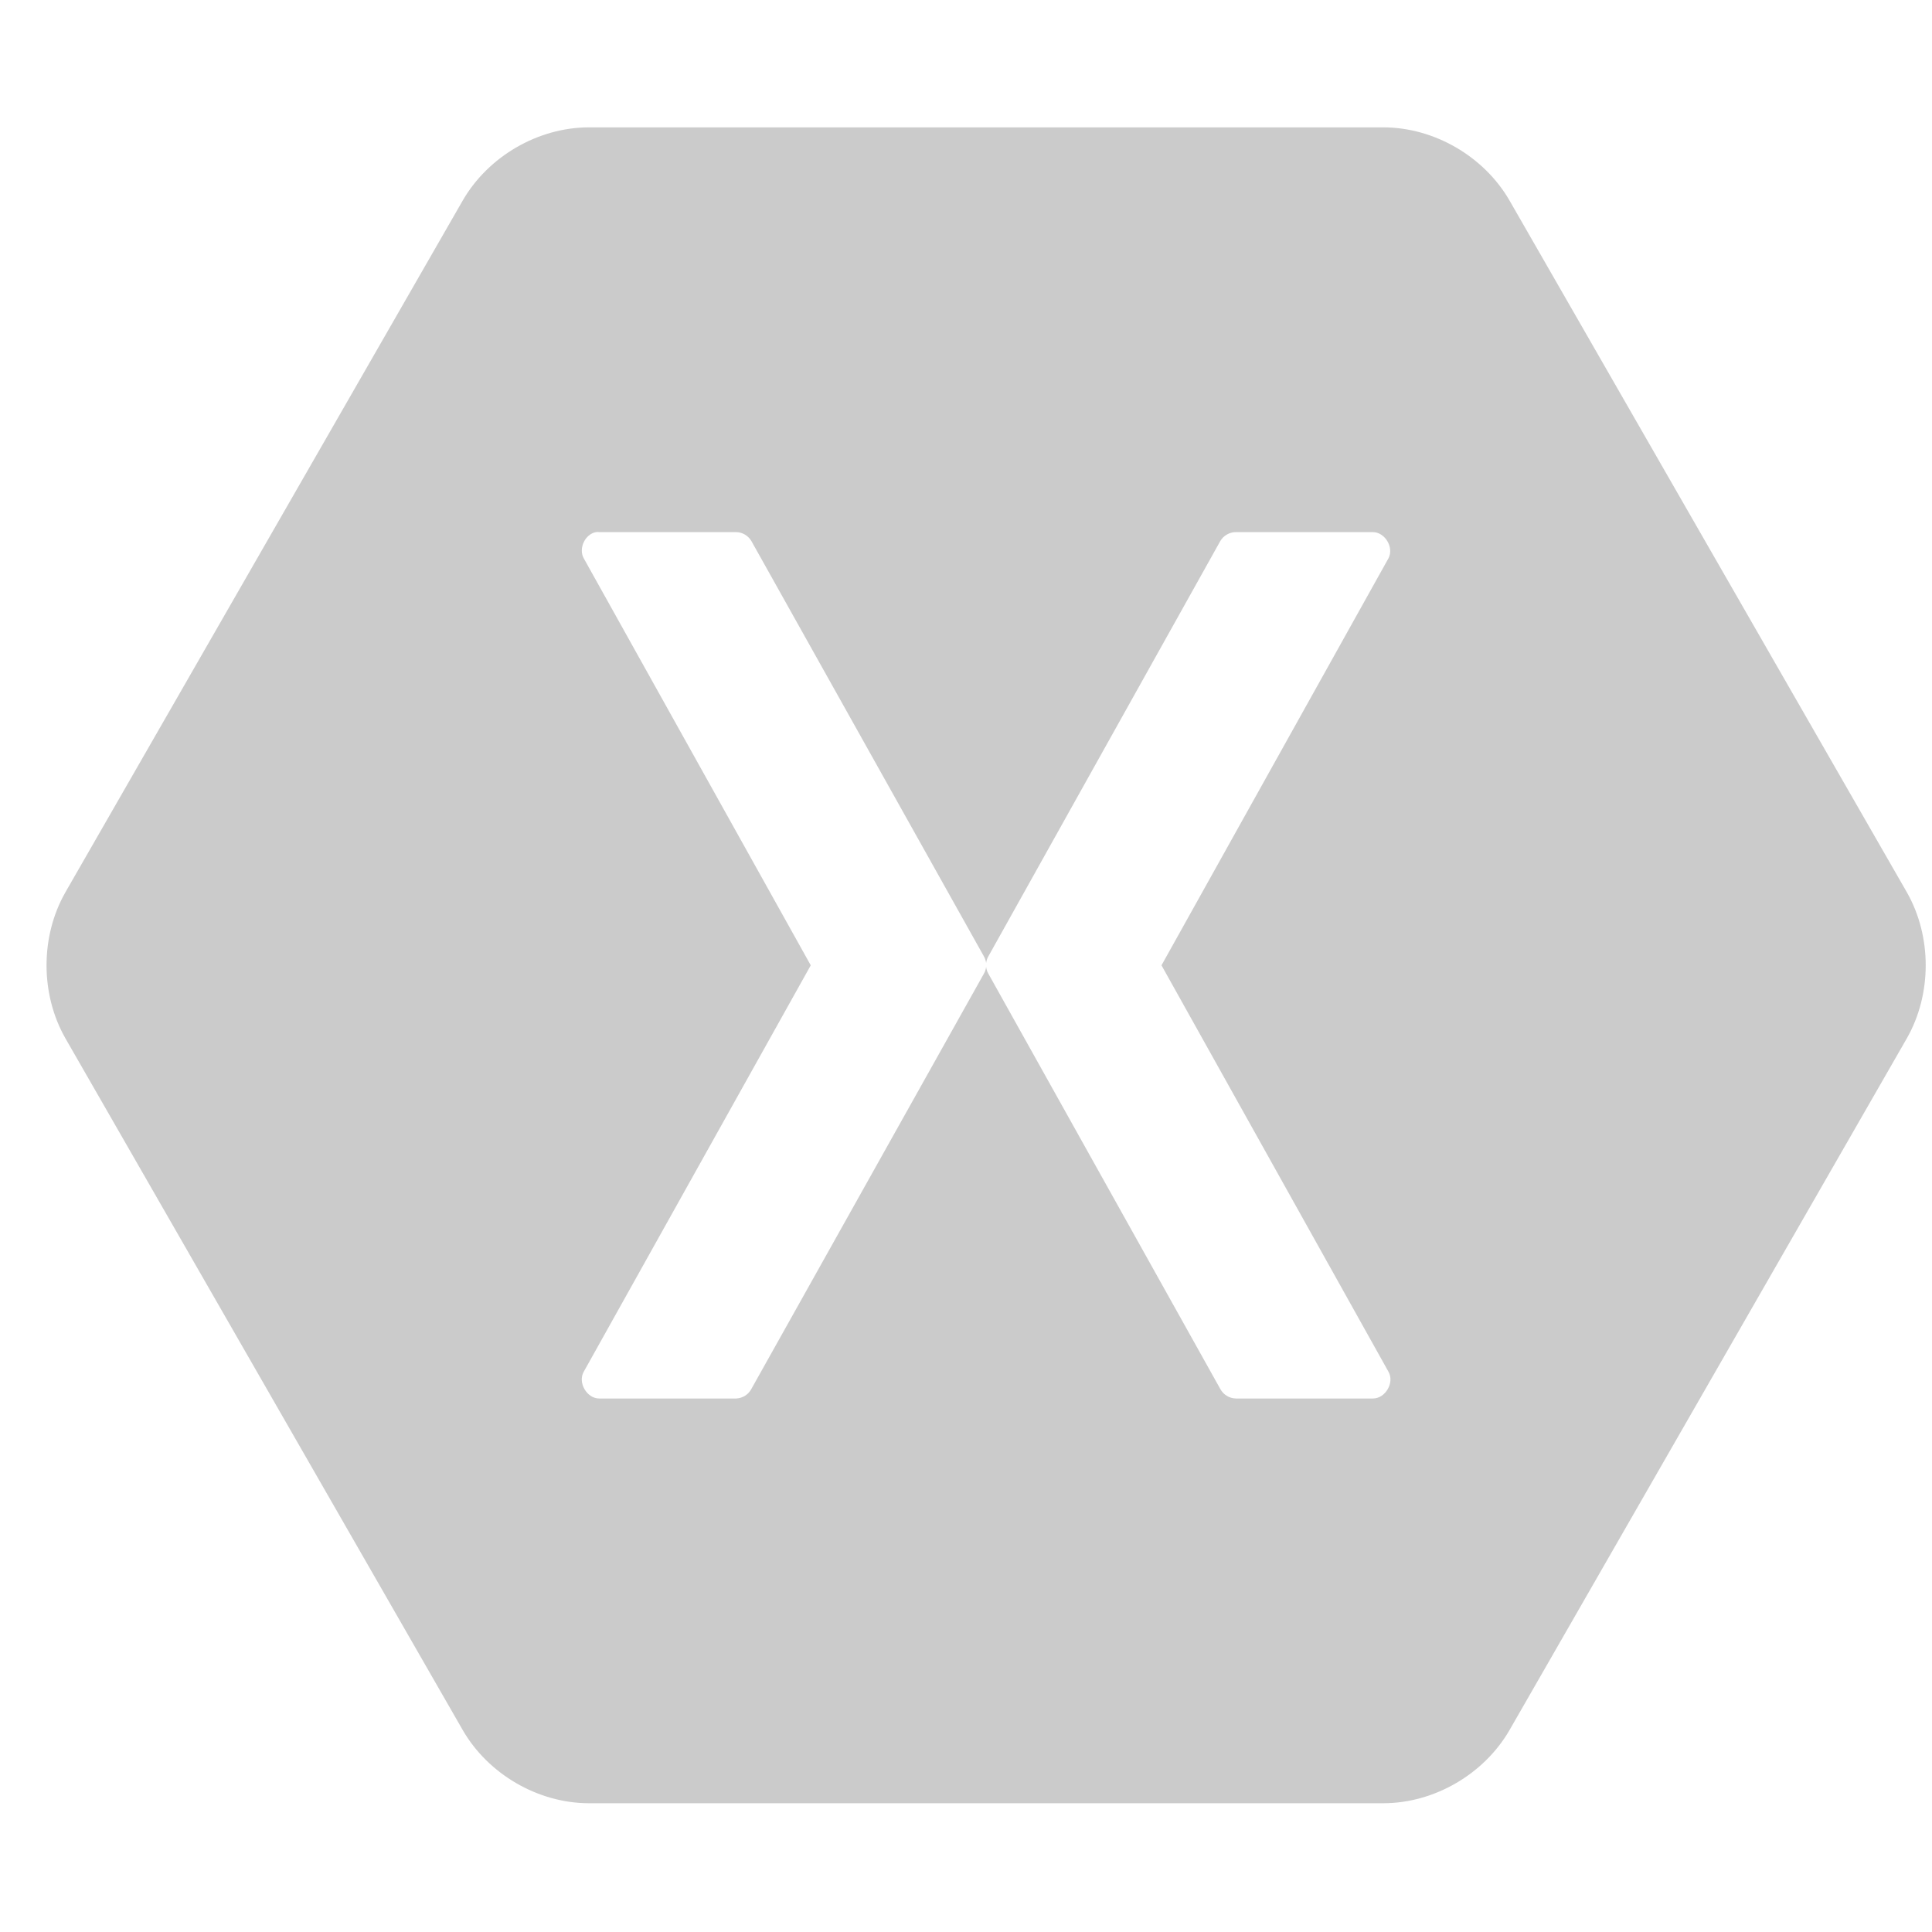 <svg width="48" height="48" viewBox="0 0 48 48" fill="none" xmlns="http://www.w3.org/2000/svg">
<path d="M14.627 3.164C13.367 3.167 12.132 3.884 11.498 4.979L1.625 22.168C1 23.265 1 24.7 1.625 25.797L11.498 42.986C12.132 44.081 13.367 44.798 14.627 44.801H34.373C35.633 44.798 36.868 44.081 37.502 42.986L47.375 25.797C48 24.7 48 23.265 47.375 22.168L37.502 4.979C36.868 3.884 35.633 3.167 34.373 3.164L14.627 3.164ZM14.807 13.22C14.834 13.217 14.862 13.217 14.889 13.22H18.295C18.371 13.223 18.445 13.244 18.51 13.283C18.575 13.322 18.629 13.376 18.668 13.442L24.445 23.761C24.474 23.812 24.493 23.869 24.5 23.927C24.507 23.869 24.526 23.812 24.555 23.761L30.318 13.442C30.358 13.374 30.414 13.319 30.482 13.28C30.55 13.241 30.626 13.22 30.704 13.22H34.11C34.412 13.223 34.638 13.603 34.496 13.871L28.857 23.983L34.496 34.08C34.651 34.349 34.42 34.747 34.11 34.745H30.704C30.625 34.743 30.547 34.721 30.48 34.679C30.412 34.638 30.356 34.579 30.318 34.509L24.555 24.19C24.526 24.139 24.507 24.082 24.5 24.024C24.493 24.082 24.474 24.139 24.445 24.19L18.667 34.509C18.631 34.577 18.577 34.635 18.512 34.676C18.447 34.717 18.372 34.741 18.295 34.745H14.889C14.58 34.748 14.349 34.349 14.503 34.08L20.143 23.983L14.503 13.871C14.368 13.627 14.533 13.272 14.806 13.22H14.807Z" fill="#CBCBCB"/>
</svg>
